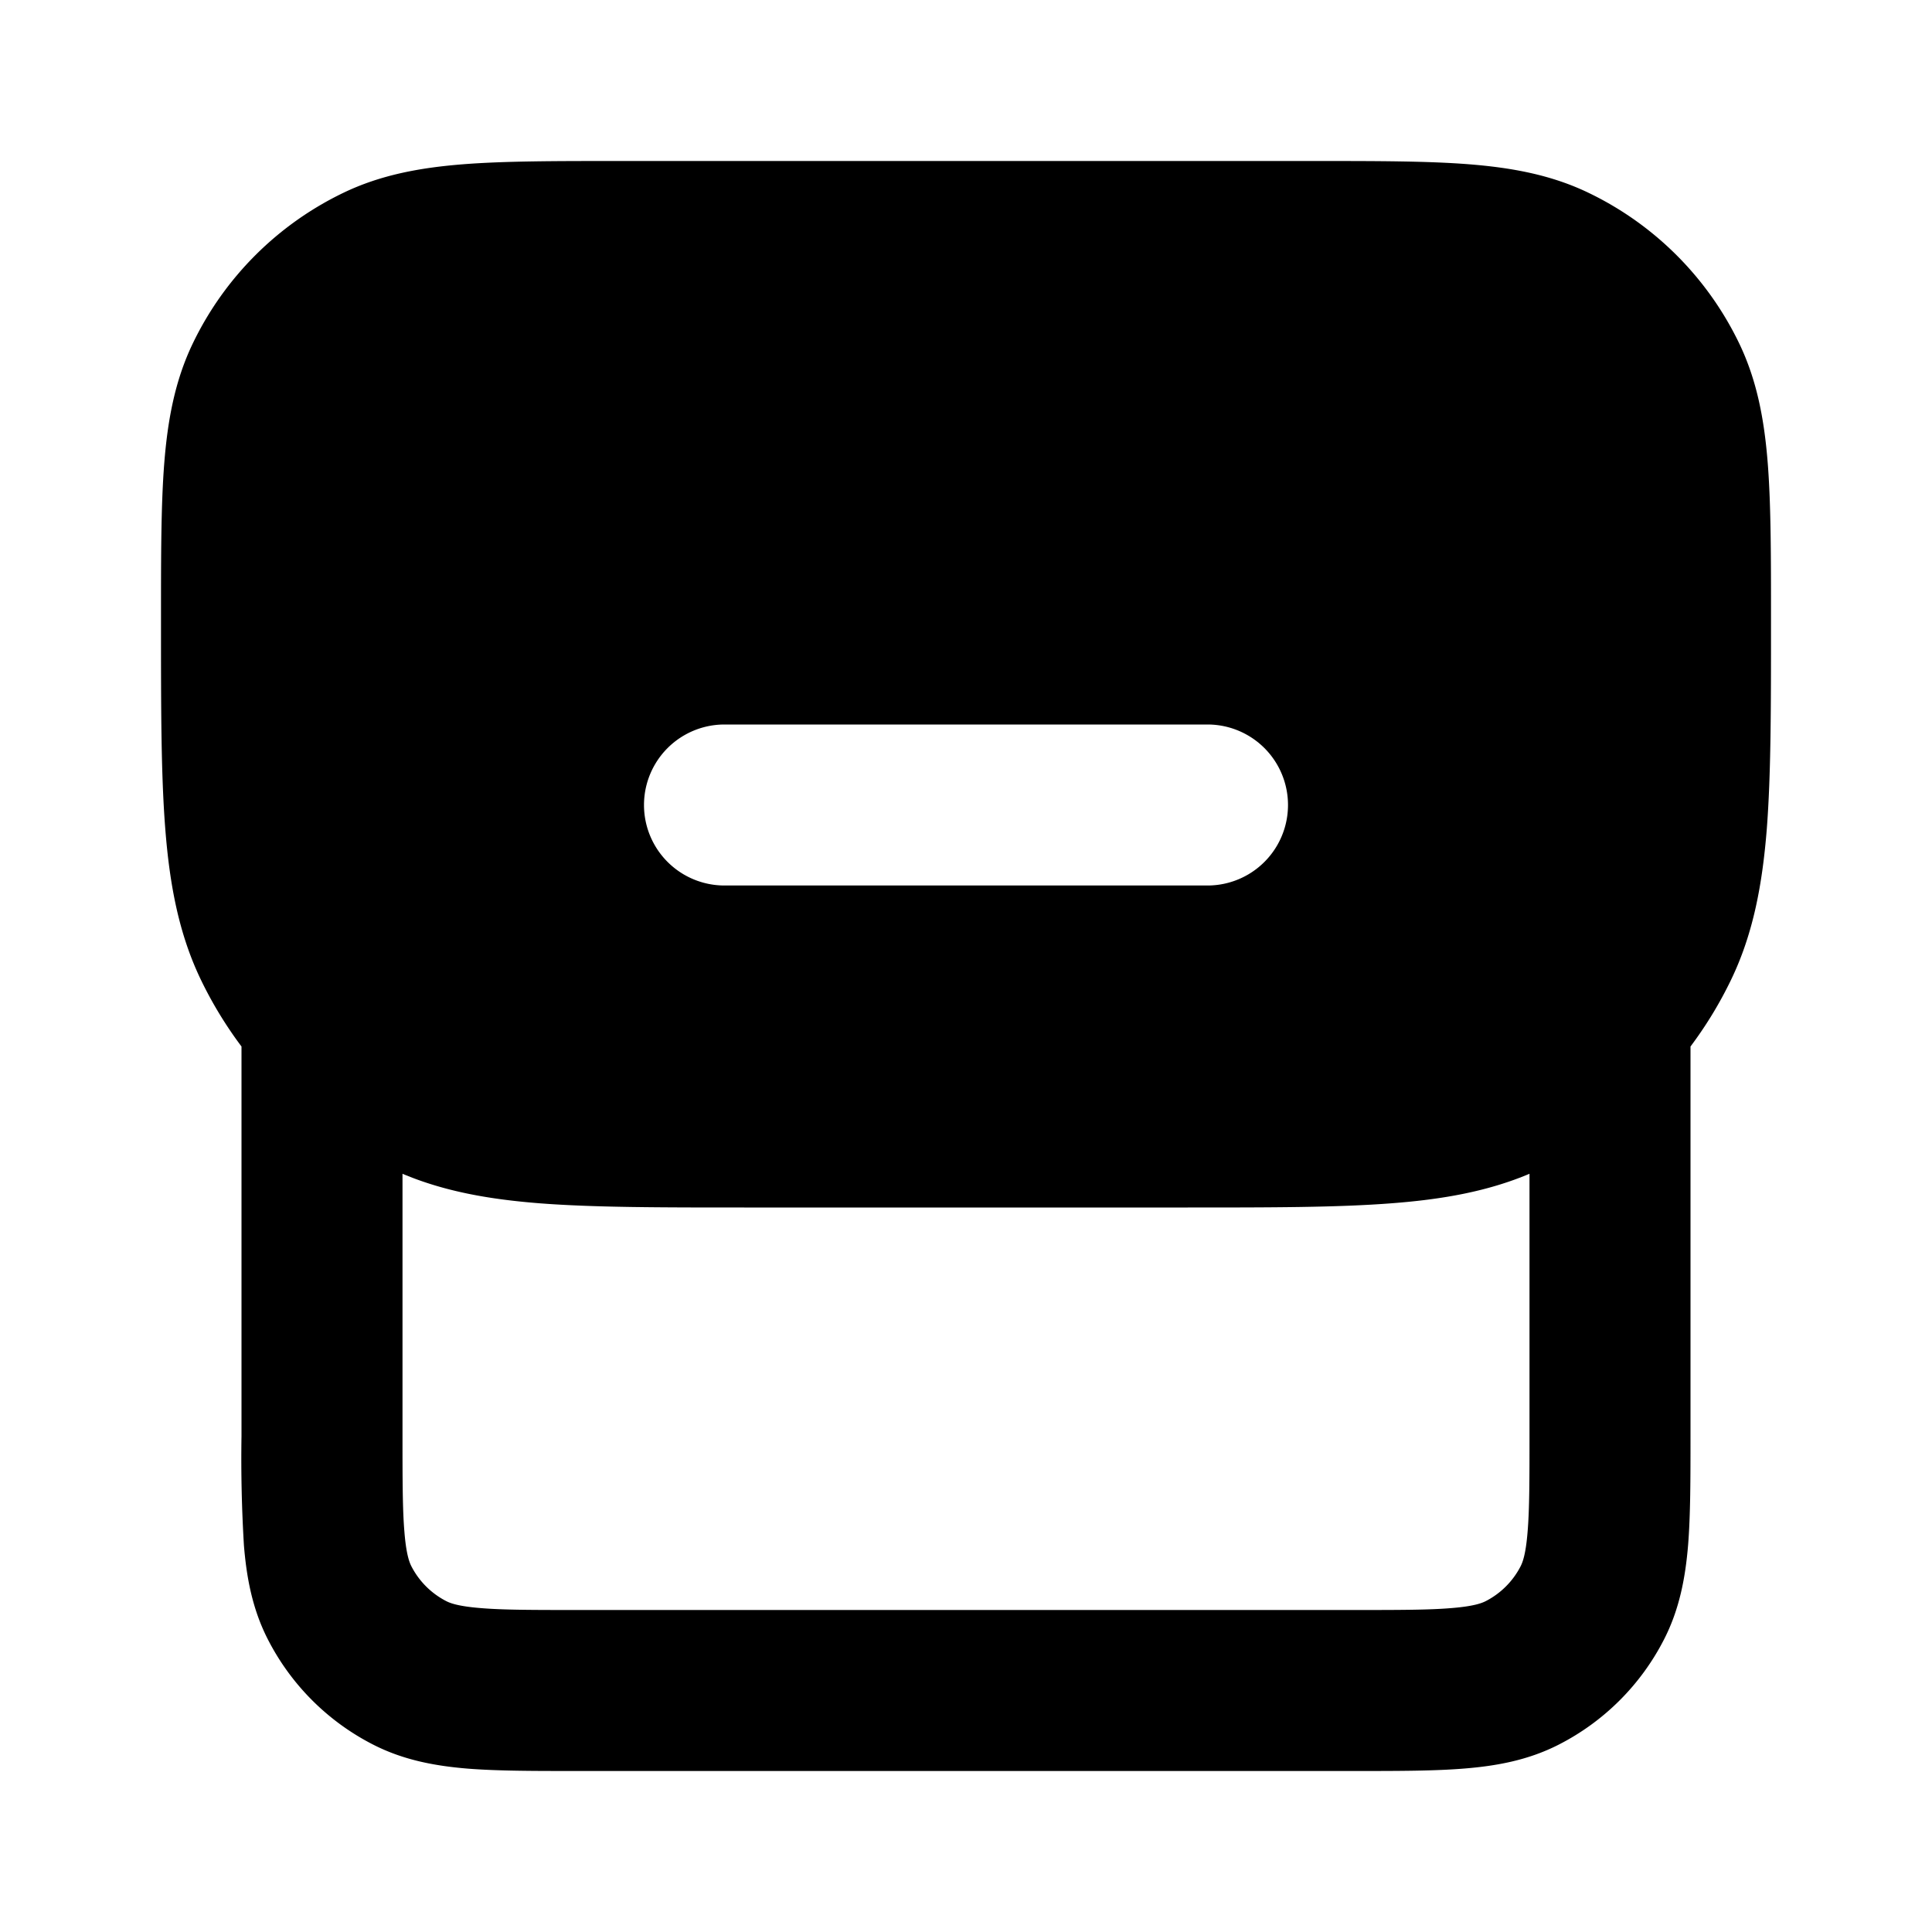 <svg xmlns="http://www.w3.org/2000/svg" width="24" height="24"  viewBox="0 0 24 24">
  <path fill-rule="evenodd" d="M7.675 2h8.65c.766 0 1.399 0 1.915.04.535.042 1.029.131 1.495.356a4 4 0 0 1 1.869 1.868c.225.467.314.96.356 1.496.04.516.04 1.149.04 1.915v.08c0 1.032 0 1.864-.052 2.539-.055.694-.169 1.306-.443 1.875A4.996 4.996 0 0 1 21 13v4.839c0 .527 0 .982-.03 1.356-.033.395-.104.789-.297 1.167a3 3 0 0 1-1.311 1.311c-.378.193-.772.264-1.167.296-.375.031-.83.031-1.356.031H7.16c-.527 0-.981 0-1.356-.03-.395-.033-.789-.104-1.167-.297a3 3 0 0 1-1.311-1.311c-.193-.378-.264-.772-.296-1.167A17.9 17.9 0 0 1 3 17.838V13a4.996 4.996 0 0 1-.505-.83c-.274-.57-.388-1.182-.442-1.876C2 9.619 2 8.787 2 7.755v-.08c0-.766 0-1.399.04-1.915.042-.535.131-1.029.356-1.496a4 4 0 0 1 1.868-1.868c.467-.225.96-.314 1.496-.356C6.276 2 6.91 2 7.675 2Zm9.619 12.947c.626-.048 1.185-.146 1.706-.366V17.8c0 .577 0 .949-.024 1.232-.022.272-.06.372-.085.422a1 1 0 0 1-.437.437c-.05.025-.15.063-.422.085C17.75 20 17.377 20 16.8 20H7.2c-.577 0-.949 0-1.232-.024-.272-.022-.373-.06-.422-.085a1 1 0 0 1-.437-.437c-.025-.05-.063-.15-.085-.422C5 18.75 5 18.377 5 17.8v-3.219c.521.22 1.08.318 1.706.367C7.381 15 8.213 15 9.245 15h5.51c1.032 0 1.864 0 2.539-.053ZM9 9a1 1 0 0 0 0 2h6a1 1 0 1 0 0-2H9Z" clip-rule="evenodd"/>
</svg>
